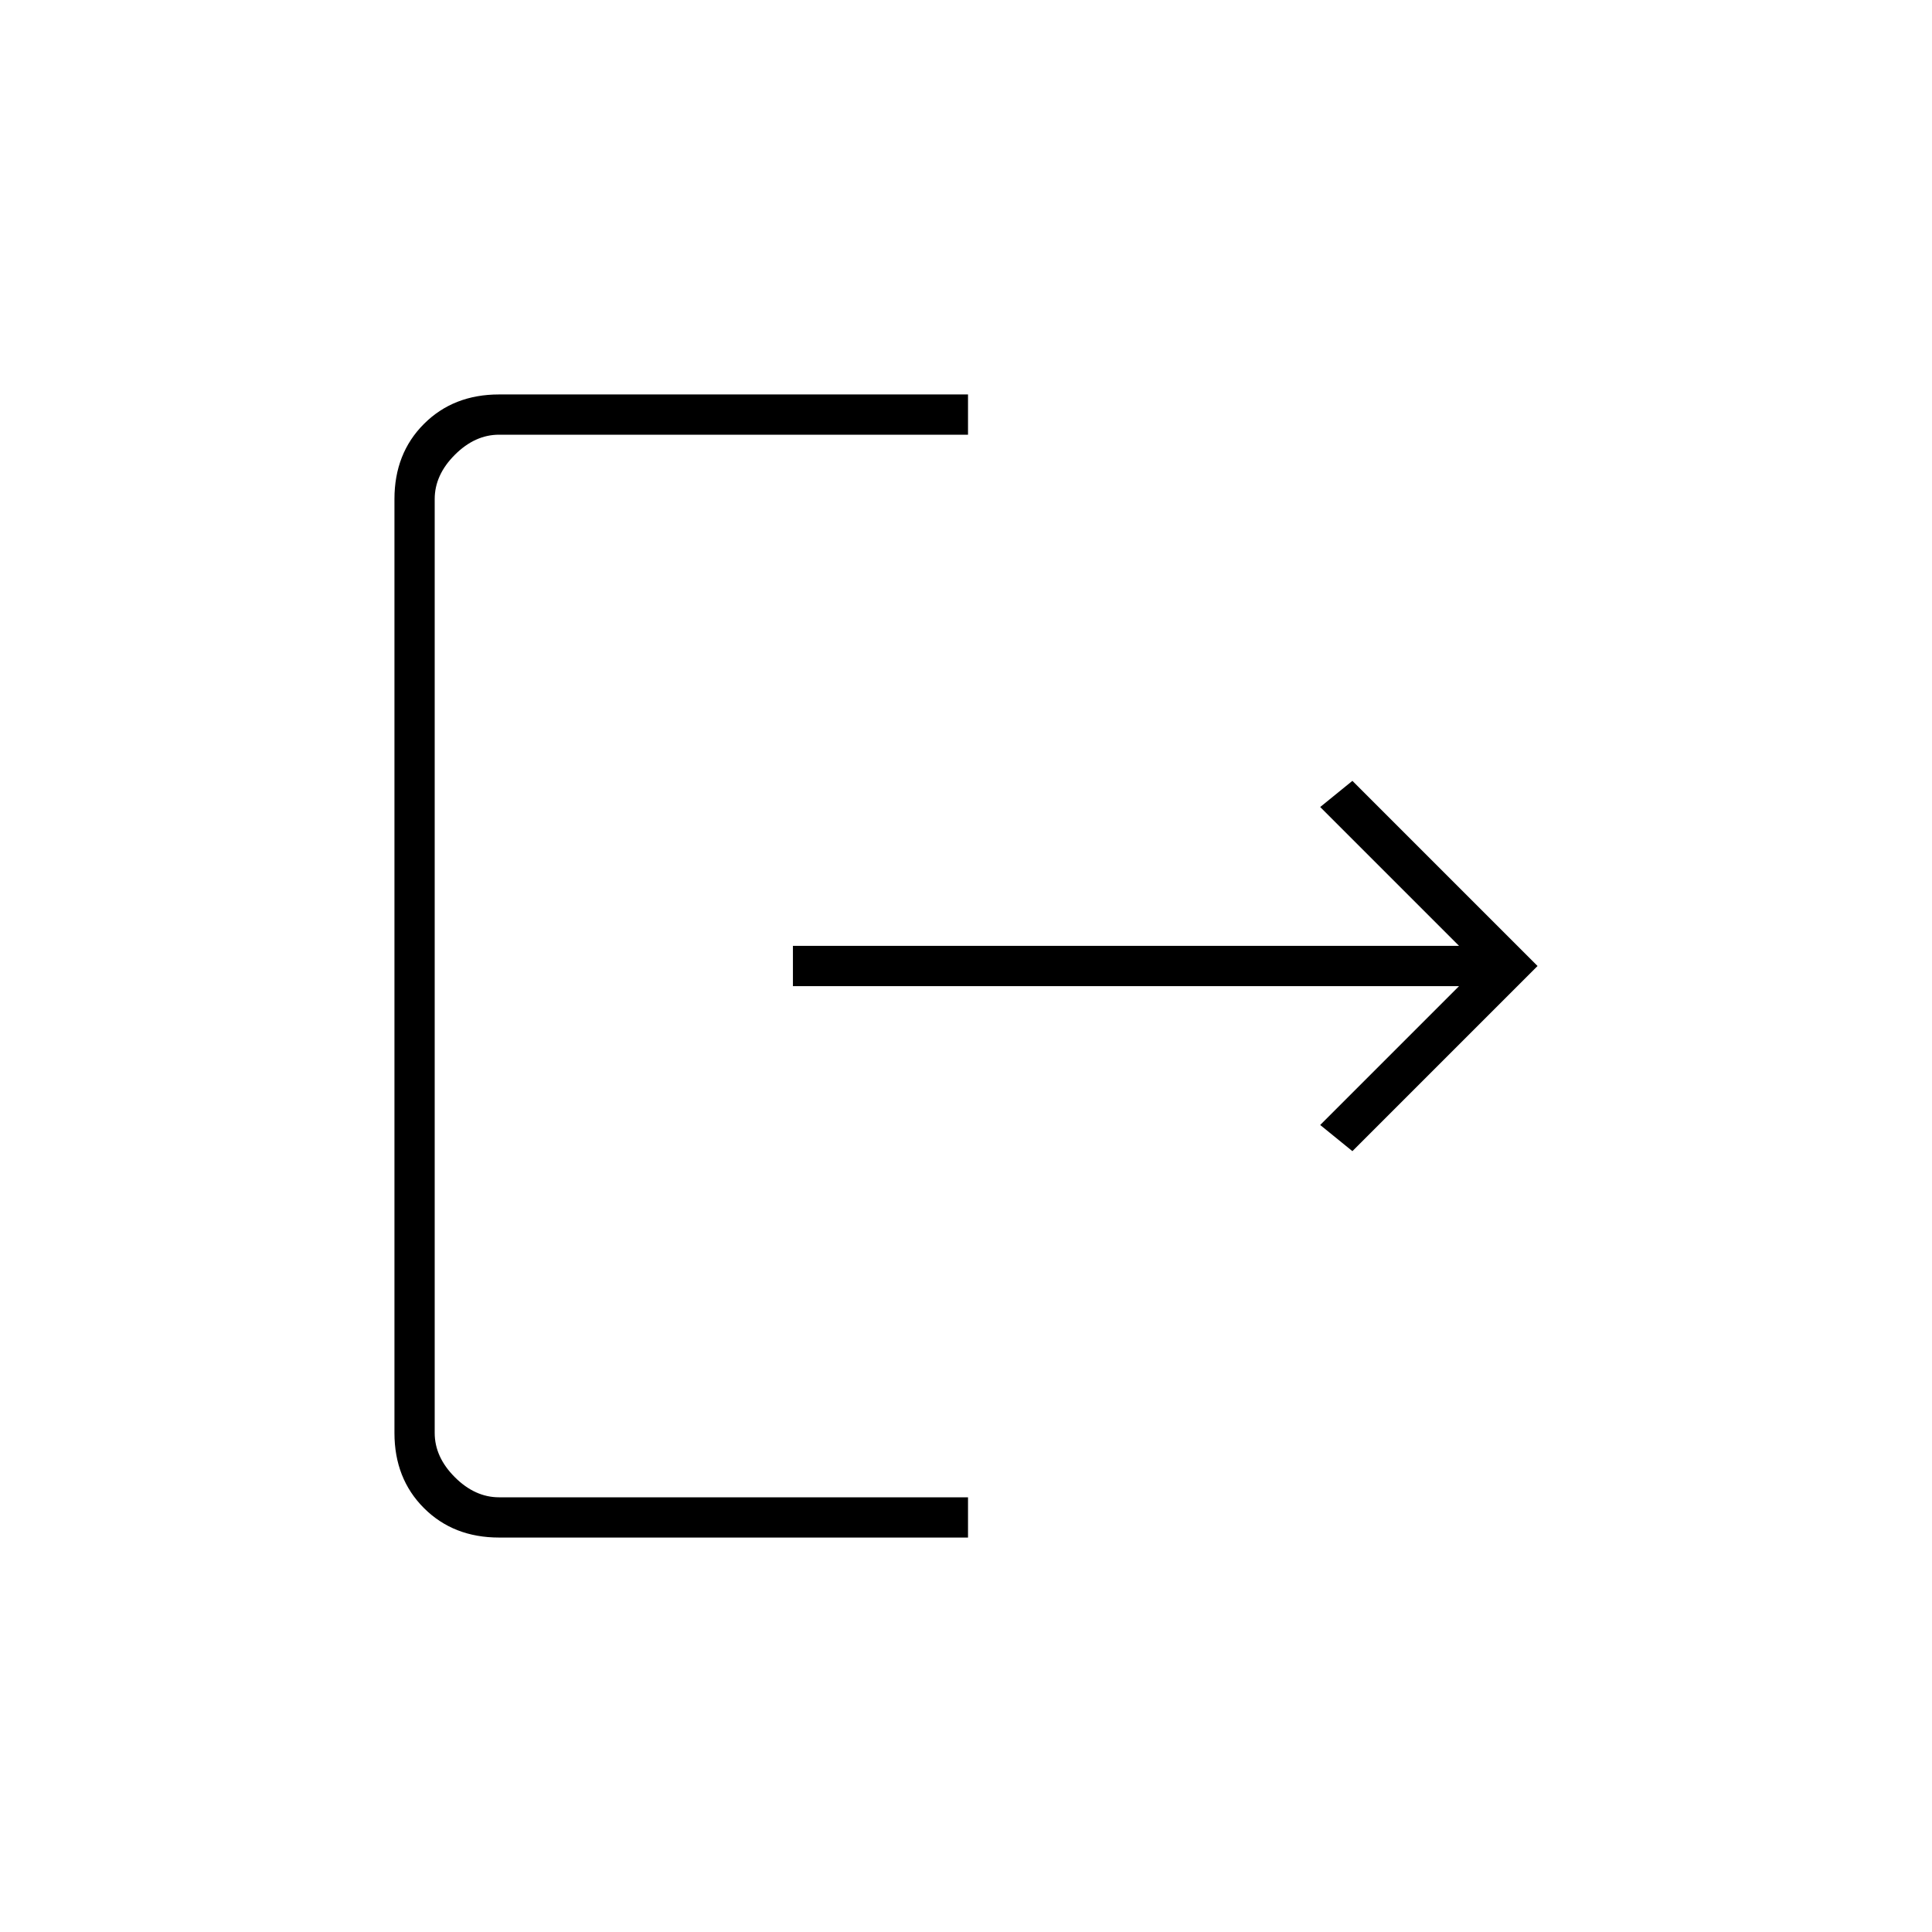 <svg xmlns="http://www.w3.org/2000/svg" height="20" viewBox="0 -960 960 960" width="20"><path d="M248-196q-22.7 0-37.35-14.65Q196-225.3 196-248v-464q0-22.7 14.65-37.35Q225.3-764 248-764h233v20H248q-12 0-22 10t-10 22v464q0 12 10 22t22 10h233v20H248Zm424-192-16-13 69-69H394v-20h331l-69-69 16-13 92 92-92 92Z"/></svg>